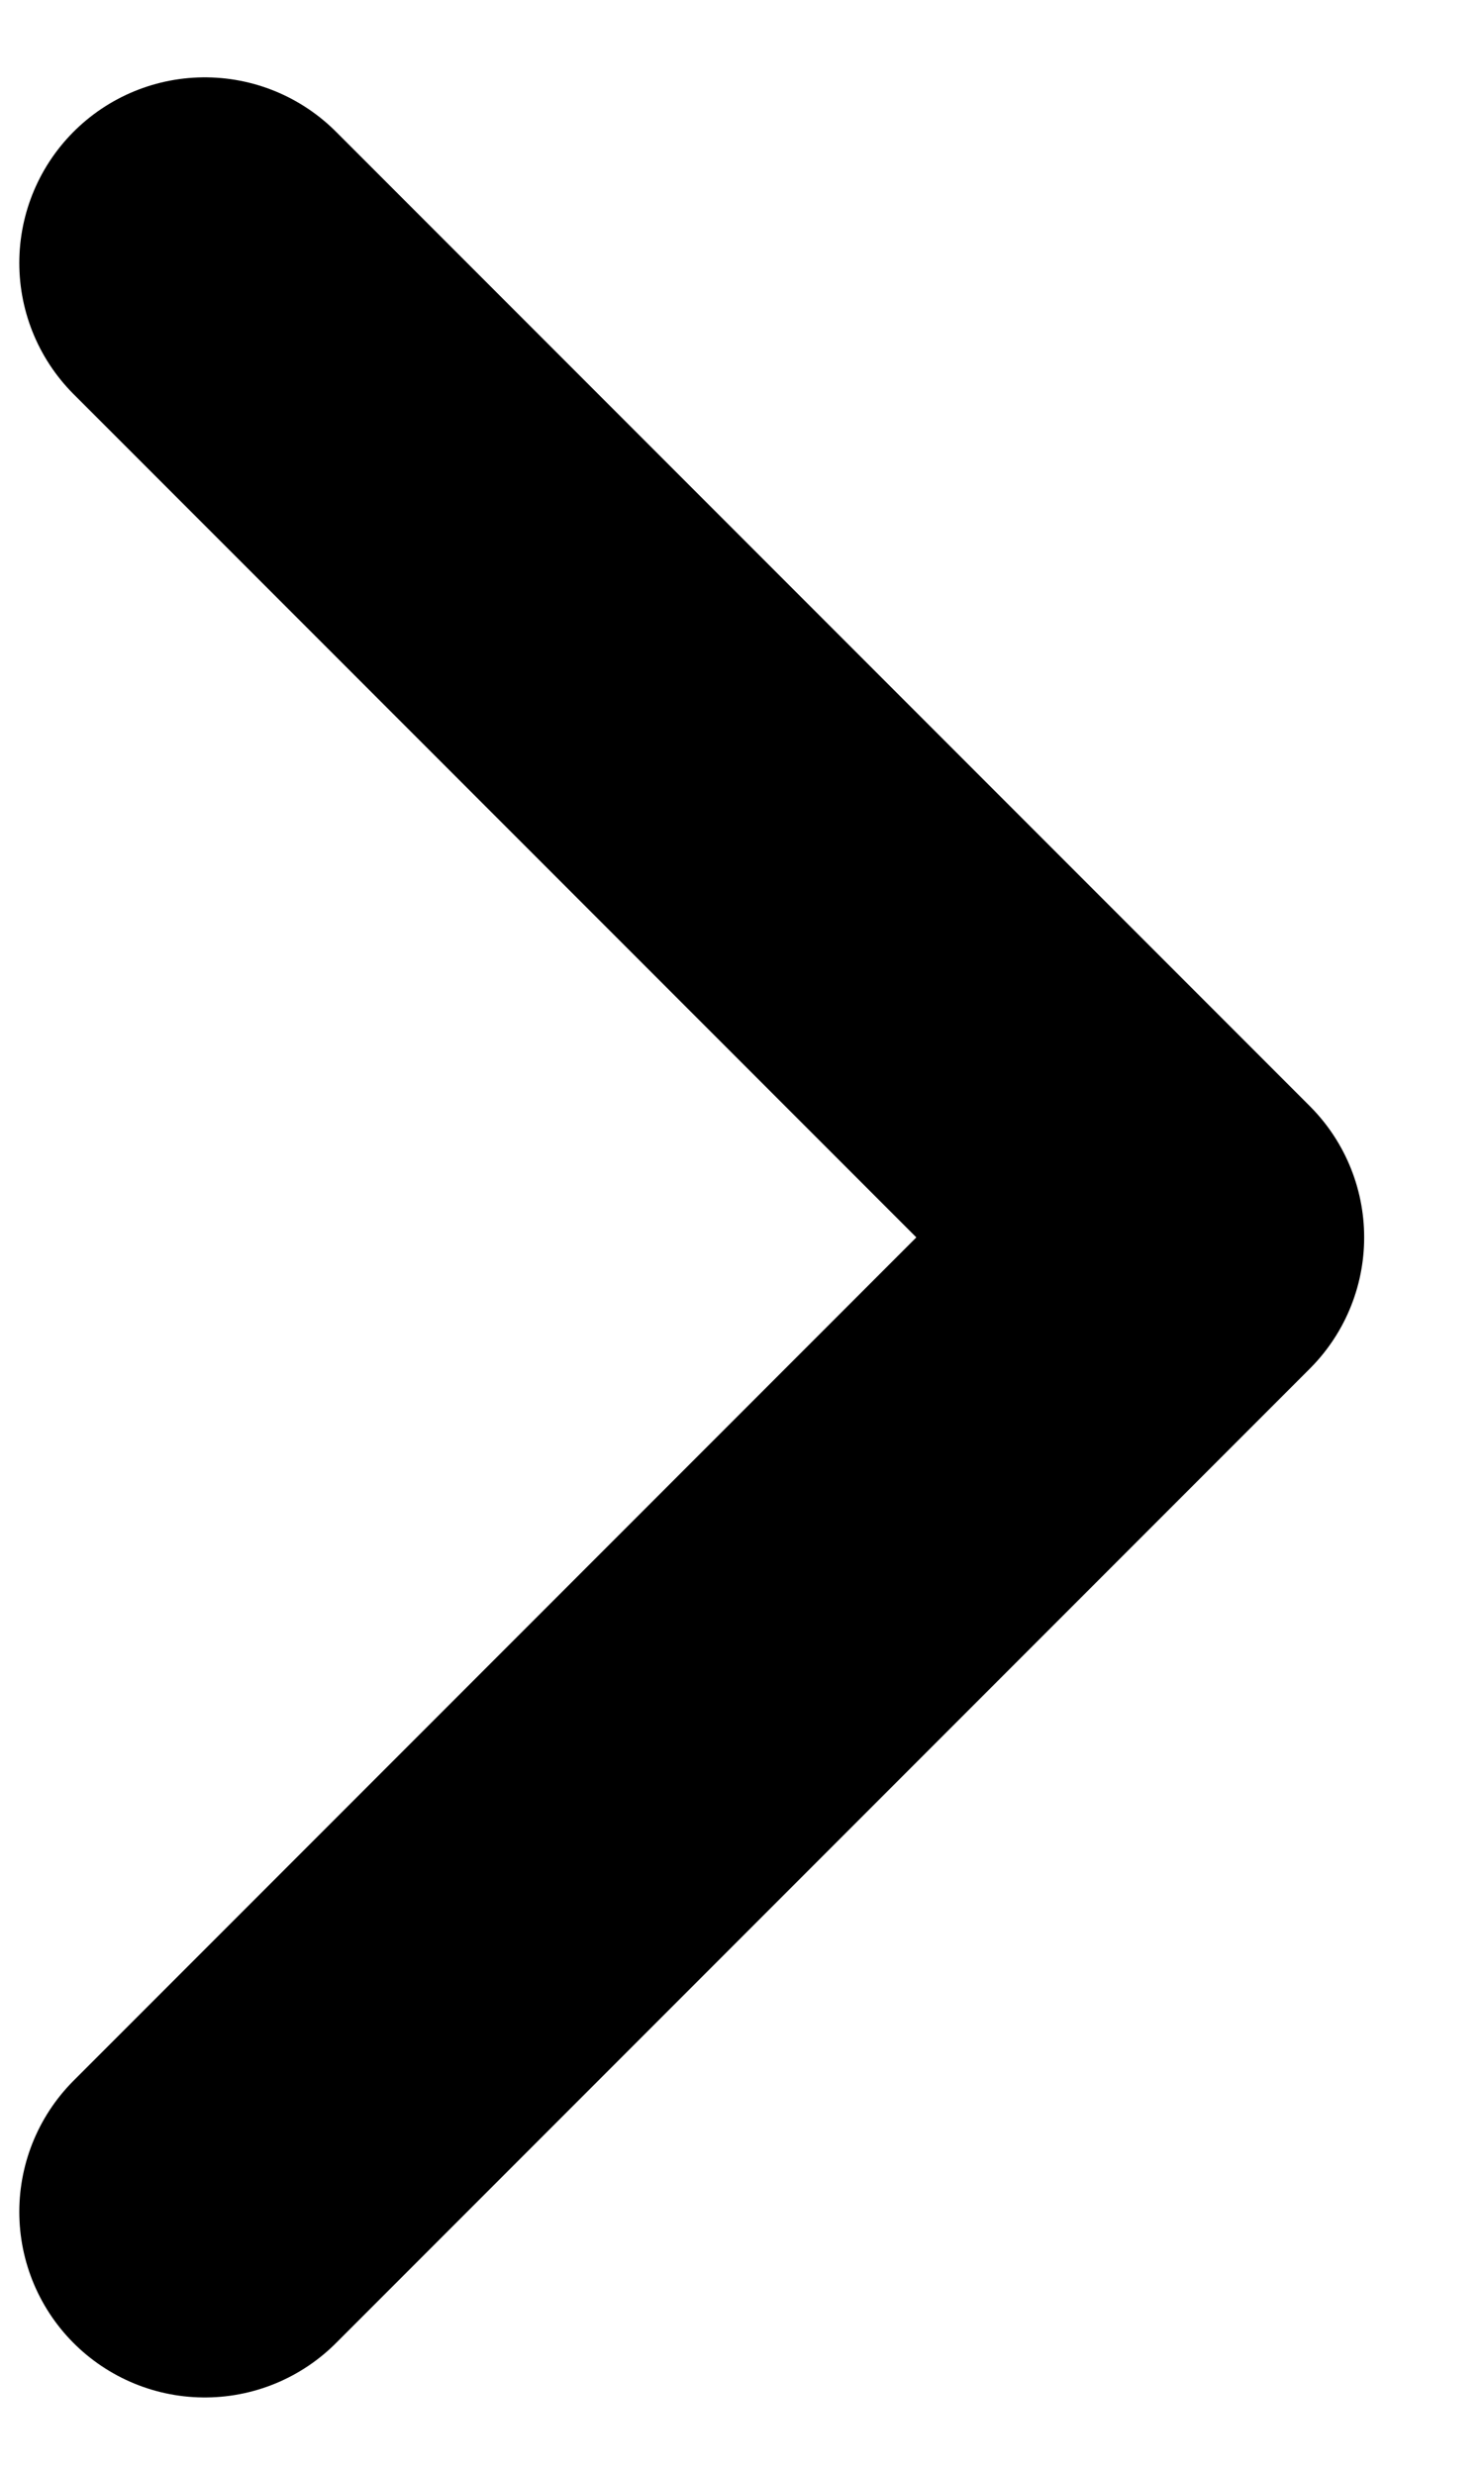 <svg width="12" height="20" viewBox="0 0 12 20" fill="none" xmlns="http://www.w3.org/2000/svg">
<path d="M1.656 2.125L9.531 10L1.656 17.875" stroke="black" stroke-width="3" stroke-linecap="round" stroke-linejoin="round"/>
</svg>
